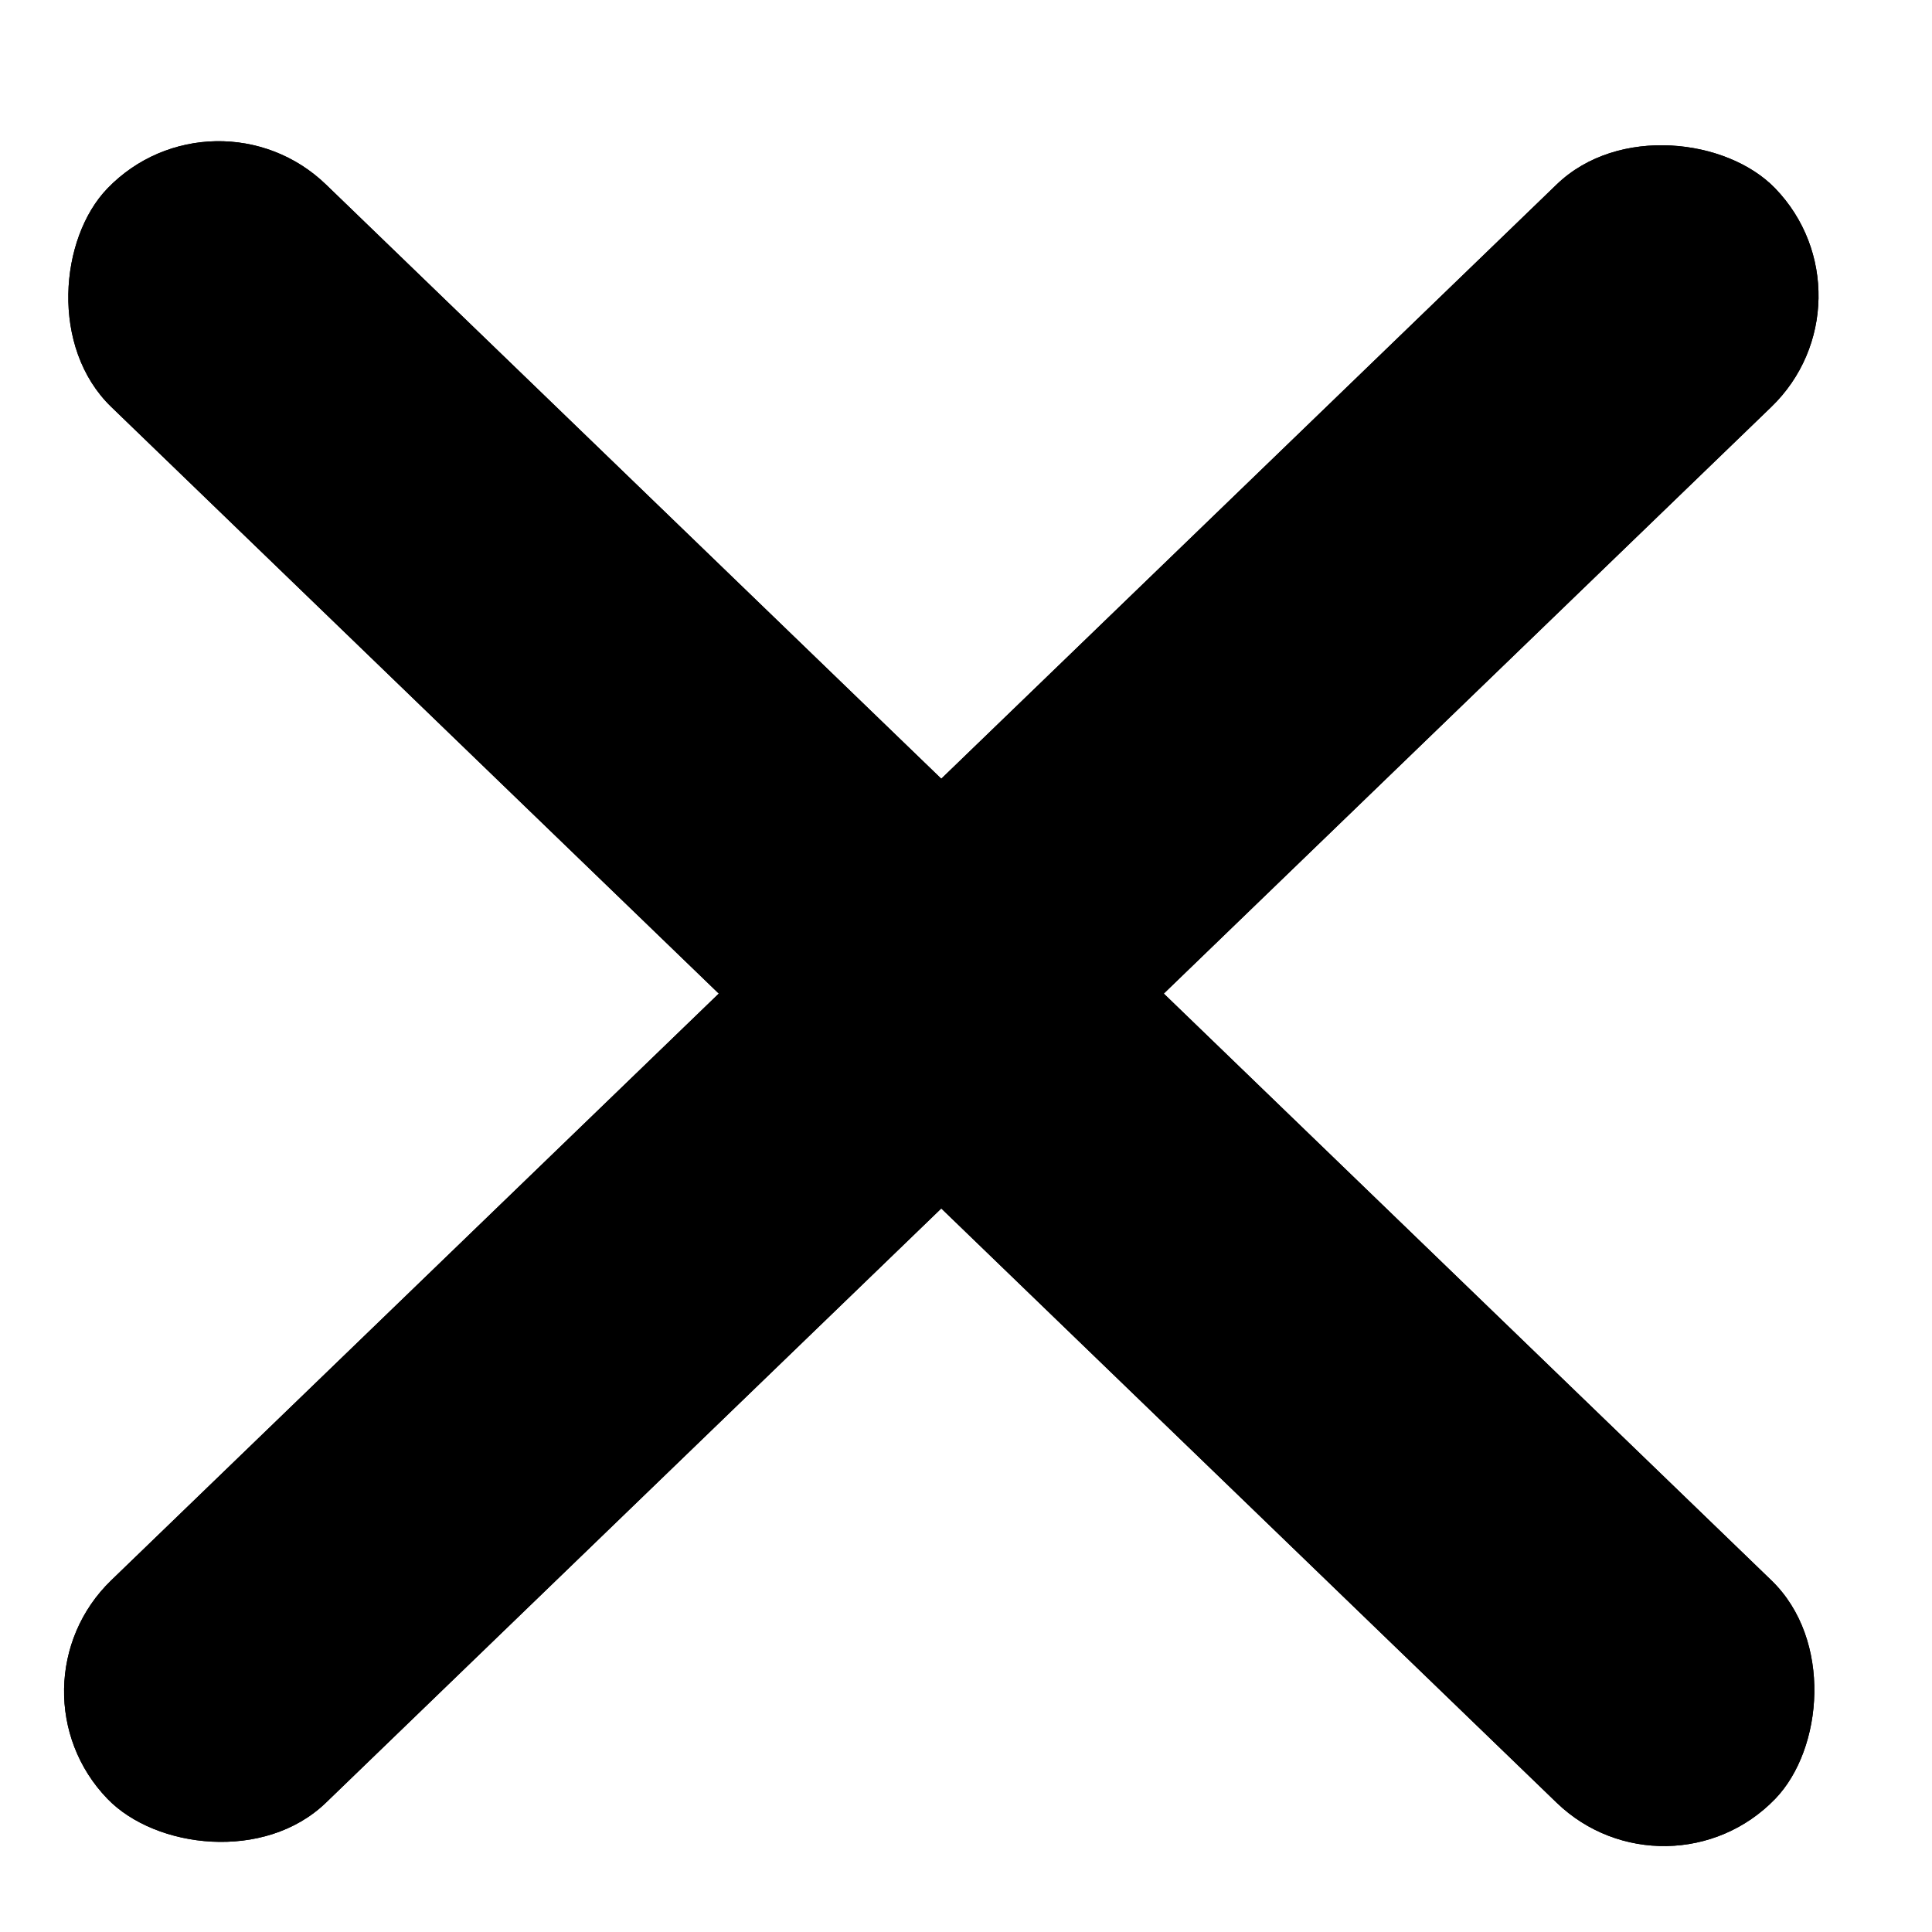 <svg width="25" height="25" viewBox="0 0 25 25" fill="none" xmlns="http://www.w3.org/2000/svg">
<rect x="2.78" y="0.999" width="30" height="4" rx="2" transform="rotate(44 2.78 0.999)" fill="black"/>
<rect x="2.78" y="0.999" width="30" height="4" rx="2" transform="rotate(44 2.78 0.999)" fill="black"/>
<rect x="0.001" y="21.838" width="30" height="4" rx="2" transform="rotate(-44 0.001 21.838)" fill="black"/>
<rect x="0.001" y="21.838" width="30" height="4" rx="2" transform="rotate(-44 0.001 21.838)" fill="black"/>
</svg>
